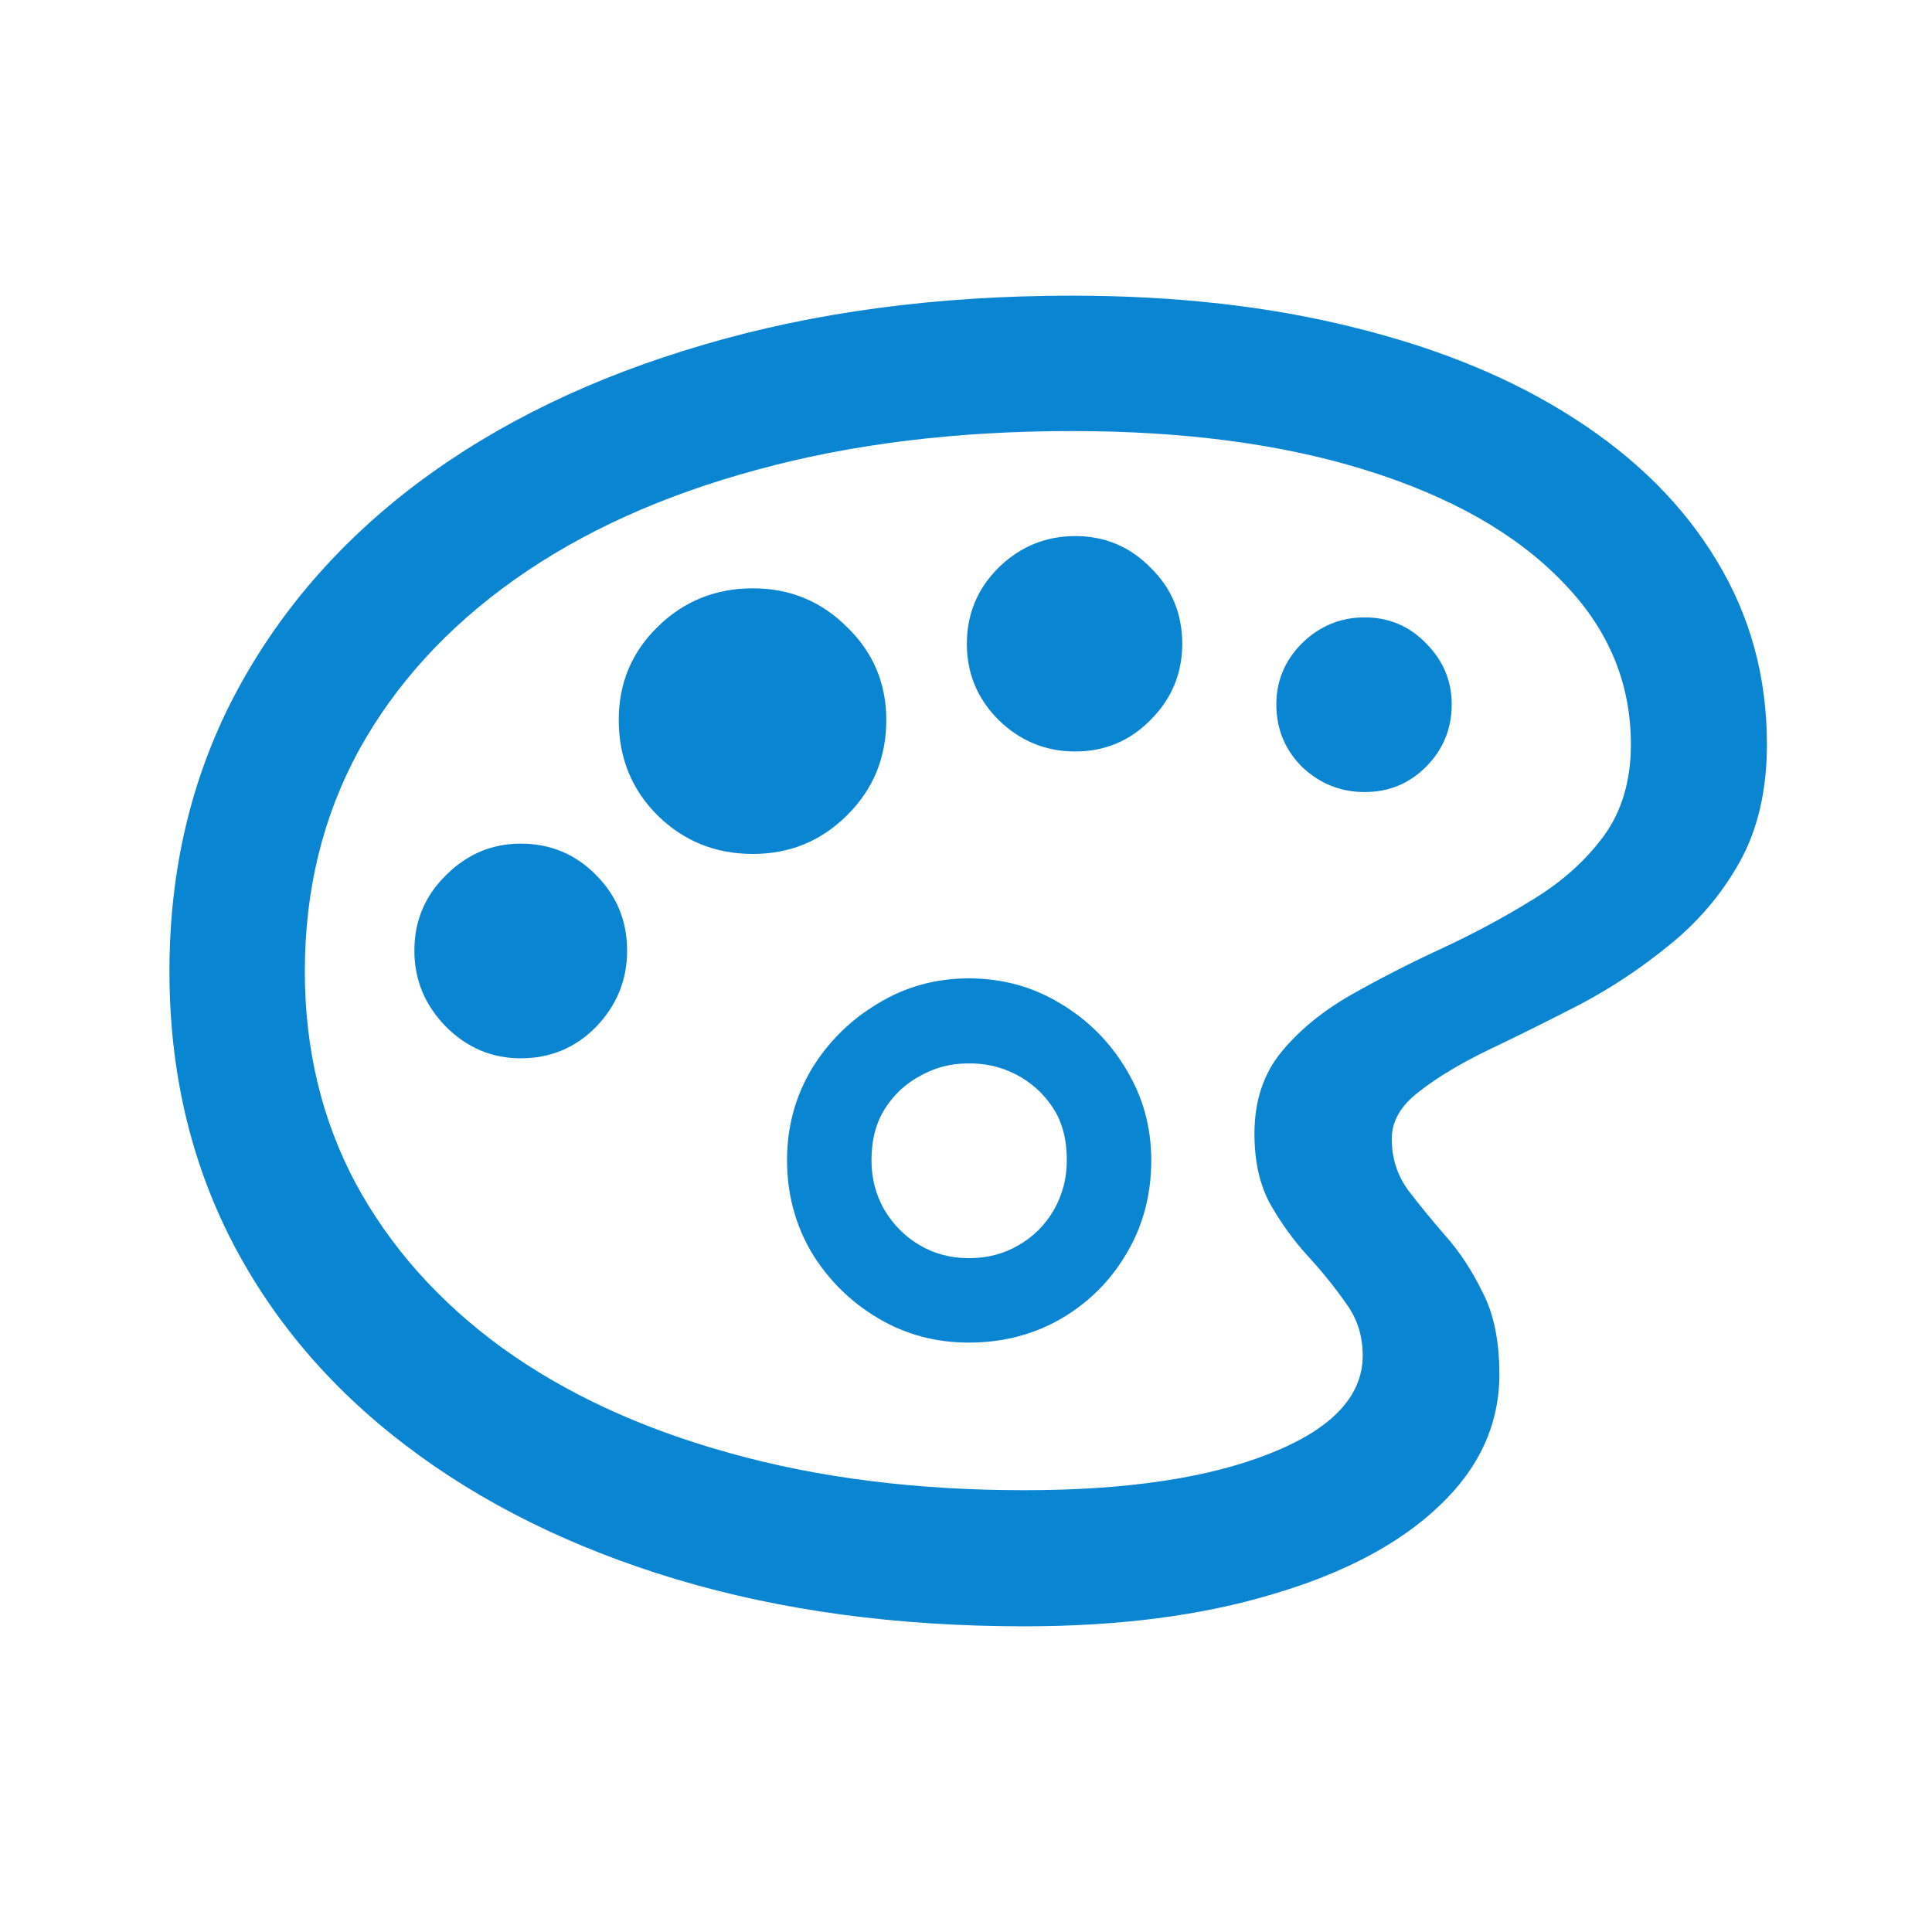 <svg width="27" height="27" viewBox="0 0 27 27" fill="none" xmlns="http://www.w3.org/2000/svg">
<path d="M14.314 22.728C15.642 22.728 16.801 22.577 17.792 22.277C18.789 21.983 19.564 21.571 20.116 21.043C20.675 20.514 20.954 19.902 20.954 19.205C20.954 18.742 20.876 18.361 20.72 18.061C20.57 17.754 20.396 17.49 20.198 17.268C20.005 17.046 19.831 16.832 19.675 16.628C19.525 16.418 19.45 16.181 19.45 15.916C19.45 15.67 19.576 15.451 19.828 15.259C20.08 15.06 20.405 14.865 20.801 14.673C21.204 14.481 21.627 14.271 22.072 14.042C22.516 13.808 22.936 13.529 23.333 13.204C23.735 12.88 24.063 12.493 24.315 12.042C24.567 11.586 24.693 11.039 24.693 10.402C24.693 9.46 24.459 8.604 23.991 7.835C23.528 7.066 22.867 6.405 22.008 5.853C21.155 5.3 20.134 4.877 18.945 4.582C17.756 4.282 16.434 4.132 14.981 4.132C13.101 4.132 11.386 4.36 9.836 4.817C8.293 5.267 6.962 5.91 5.845 6.745C4.734 7.579 3.875 8.577 3.268 9.736C2.668 10.889 2.368 12.168 2.368 13.574C2.368 14.943 2.653 16.19 3.223 17.313C3.794 18.43 4.608 19.391 5.665 20.196C6.728 21.007 7.99 21.631 9.449 22.07C10.909 22.508 12.53 22.728 14.314 22.728ZM14.314 20.826C12.801 20.826 11.425 20.652 10.188 20.304C8.957 19.962 7.899 19.472 7.016 18.835C6.134 18.193 5.452 17.427 4.971 16.538C4.497 15.649 4.26 14.661 4.26 13.574C4.26 12.439 4.512 11.409 5.016 10.484C5.527 9.559 6.254 8.763 7.197 8.096C8.14 7.429 9.269 6.919 10.584 6.564C11.9 6.204 13.365 6.024 14.981 6.024C16.555 6.024 17.927 6.207 19.098 6.573C20.27 6.94 21.177 7.453 21.819 8.114C22.468 8.769 22.792 9.532 22.792 10.402C22.792 10.907 22.666 11.334 22.414 11.682C22.162 12.024 21.834 12.319 21.432 12.565C21.035 12.811 20.612 13.039 20.162 13.249C19.717 13.454 19.294 13.67 18.891 13.898C18.489 14.126 18.161 14.394 17.909 14.7C17.657 15.006 17.531 15.388 17.531 15.844C17.531 16.235 17.606 16.565 17.756 16.835C17.912 17.106 18.089 17.349 18.288 17.565C18.486 17.781 18.66 17.998 18.81 18.214C18.966 18.424 19.044 18.667 19.044 18.944C19.044 19.514 18.612 19.971 17.747 20.313C16.888 20.655 15.744 20.826 14.314 20.826ZM13.539 18.763C14.014 18.763 14.443 18.652 14.828 18.43C15.218 18.202 15.524 17.895 15.747 17.511C15.975 17.127 16.089 16.694 16.089 16.214C16.089 15.751 15.972 15.328 15.738 14.943C15.509 14.559 15.203 14.253 14.819 14.024C14.434 13.79 14.008 13.673 13.539 13.673C13.077 13.673 12.653 13.79 12.269 14.024C11.885 14.253 11.575 14.559 11.341 14.943C11.113 15.328 10.999 15.751 10.999 16.214C10.999 16.682 11.113 17.112 11.341 17.502C11.575 17.886 11.885 18.193 12.269 18.421C12.653 18.649 13.077 18.763 13.539 18.763ZM13.539 17.583C13.287 17.583 13.059 17.523 12.855 17.403C12.65 17.283 12.485 17.118 12.359 16.907C12.239 16.697 12.179 16.466 12.179 16.214C12.179 15.931 12.242 15.691 12.368 15.493C12.494 15.295 12.659 15.142 12.864 15.033C13.068 14.919 13.287 14.862 13.521 14.862C13.762 14.856 13.987 14.907 14.197 15.015C14.407 15.123 14.579 15.277 14.711 15.475C14.843 15.673 14.909 15.919 14.909 16.214C14.909 16.466 14.849 16.697 14.729 16.907C14.608 17.118 14.443 17.283 14.233 17.403C14.029 17.523 13.798 17.583 13.539 17.583ZM7.278 14.79C7.692 14.79 8.044 14.643 8.332 14.349C8.62 14.048 8.764 13.694 8.764 13.286C8.764 12.871 8.62 12.52 8.332 12.231C8.044 11.937 7.692 11.79 7.278 11.79C6.875 11.79 6.527 11.937 6.233 12.231C5.938 12.52 5.791 12.871 5.791 13.286C5.791 13.694 5.938 14.048 6.233 14.349C6.527 14.643 6.875 14.79 7.278 14.79ZM10.521 11.934C11.038 11.934 11.476 11.754 11.837 11.394C12.203 11.033 12.386 10.589 12.386 10.06C12.386 9.55 12.203 9.117 11.837 8.763C11.476 8.402 11.038 8.222 10.521 8.222C9.999 8.222 9.554 8.402 9.188 8.763C8.827 9.117 8.647 9.55 8.647 10.06C8.647 10.589 8.827 11.033 9.188 11.394C9.554 11.754 9.999 11.934 10.521 11.934ZM15.026 10.502C15.441 10.502 15.792 10.354 16.08 10.06C16.375 9.766 16.522 9.411 16.522 8.997C16.522 8.577 16.375 8.222 16.08 7.934C15.792 7.64 15.441 7.492 15.026 7.492C14.612 7.492 14.254 7.64 13.954 7.934C13.659 8.228 13.512 8.583 13.512 8.997C13.512 9.411 13.659 9.766 13.954 10.06C14.254 10.354 14.612 10.502 15.026 10.502ZM19.071 11.069C19.408 11.069 19.693 10.952 19.927 10.718C20.167 10.478 20.288 10.186 20.288 9.844C20.288 9.514 20.167 9.228 19.927 8.988C19.693 8.748 19.408 8.628 19.071 8.628C18.735 8.628 18.444 8.748 18.197 8.988C17.957 9.228 17.837 9.514 17.837 9.844C17.837 10.186 17.957 10.478 18.197 10.718C18.444 10.952 18.735 11.069 19.071 11.069Z" fill="#0A85D1"/>
</svg>
